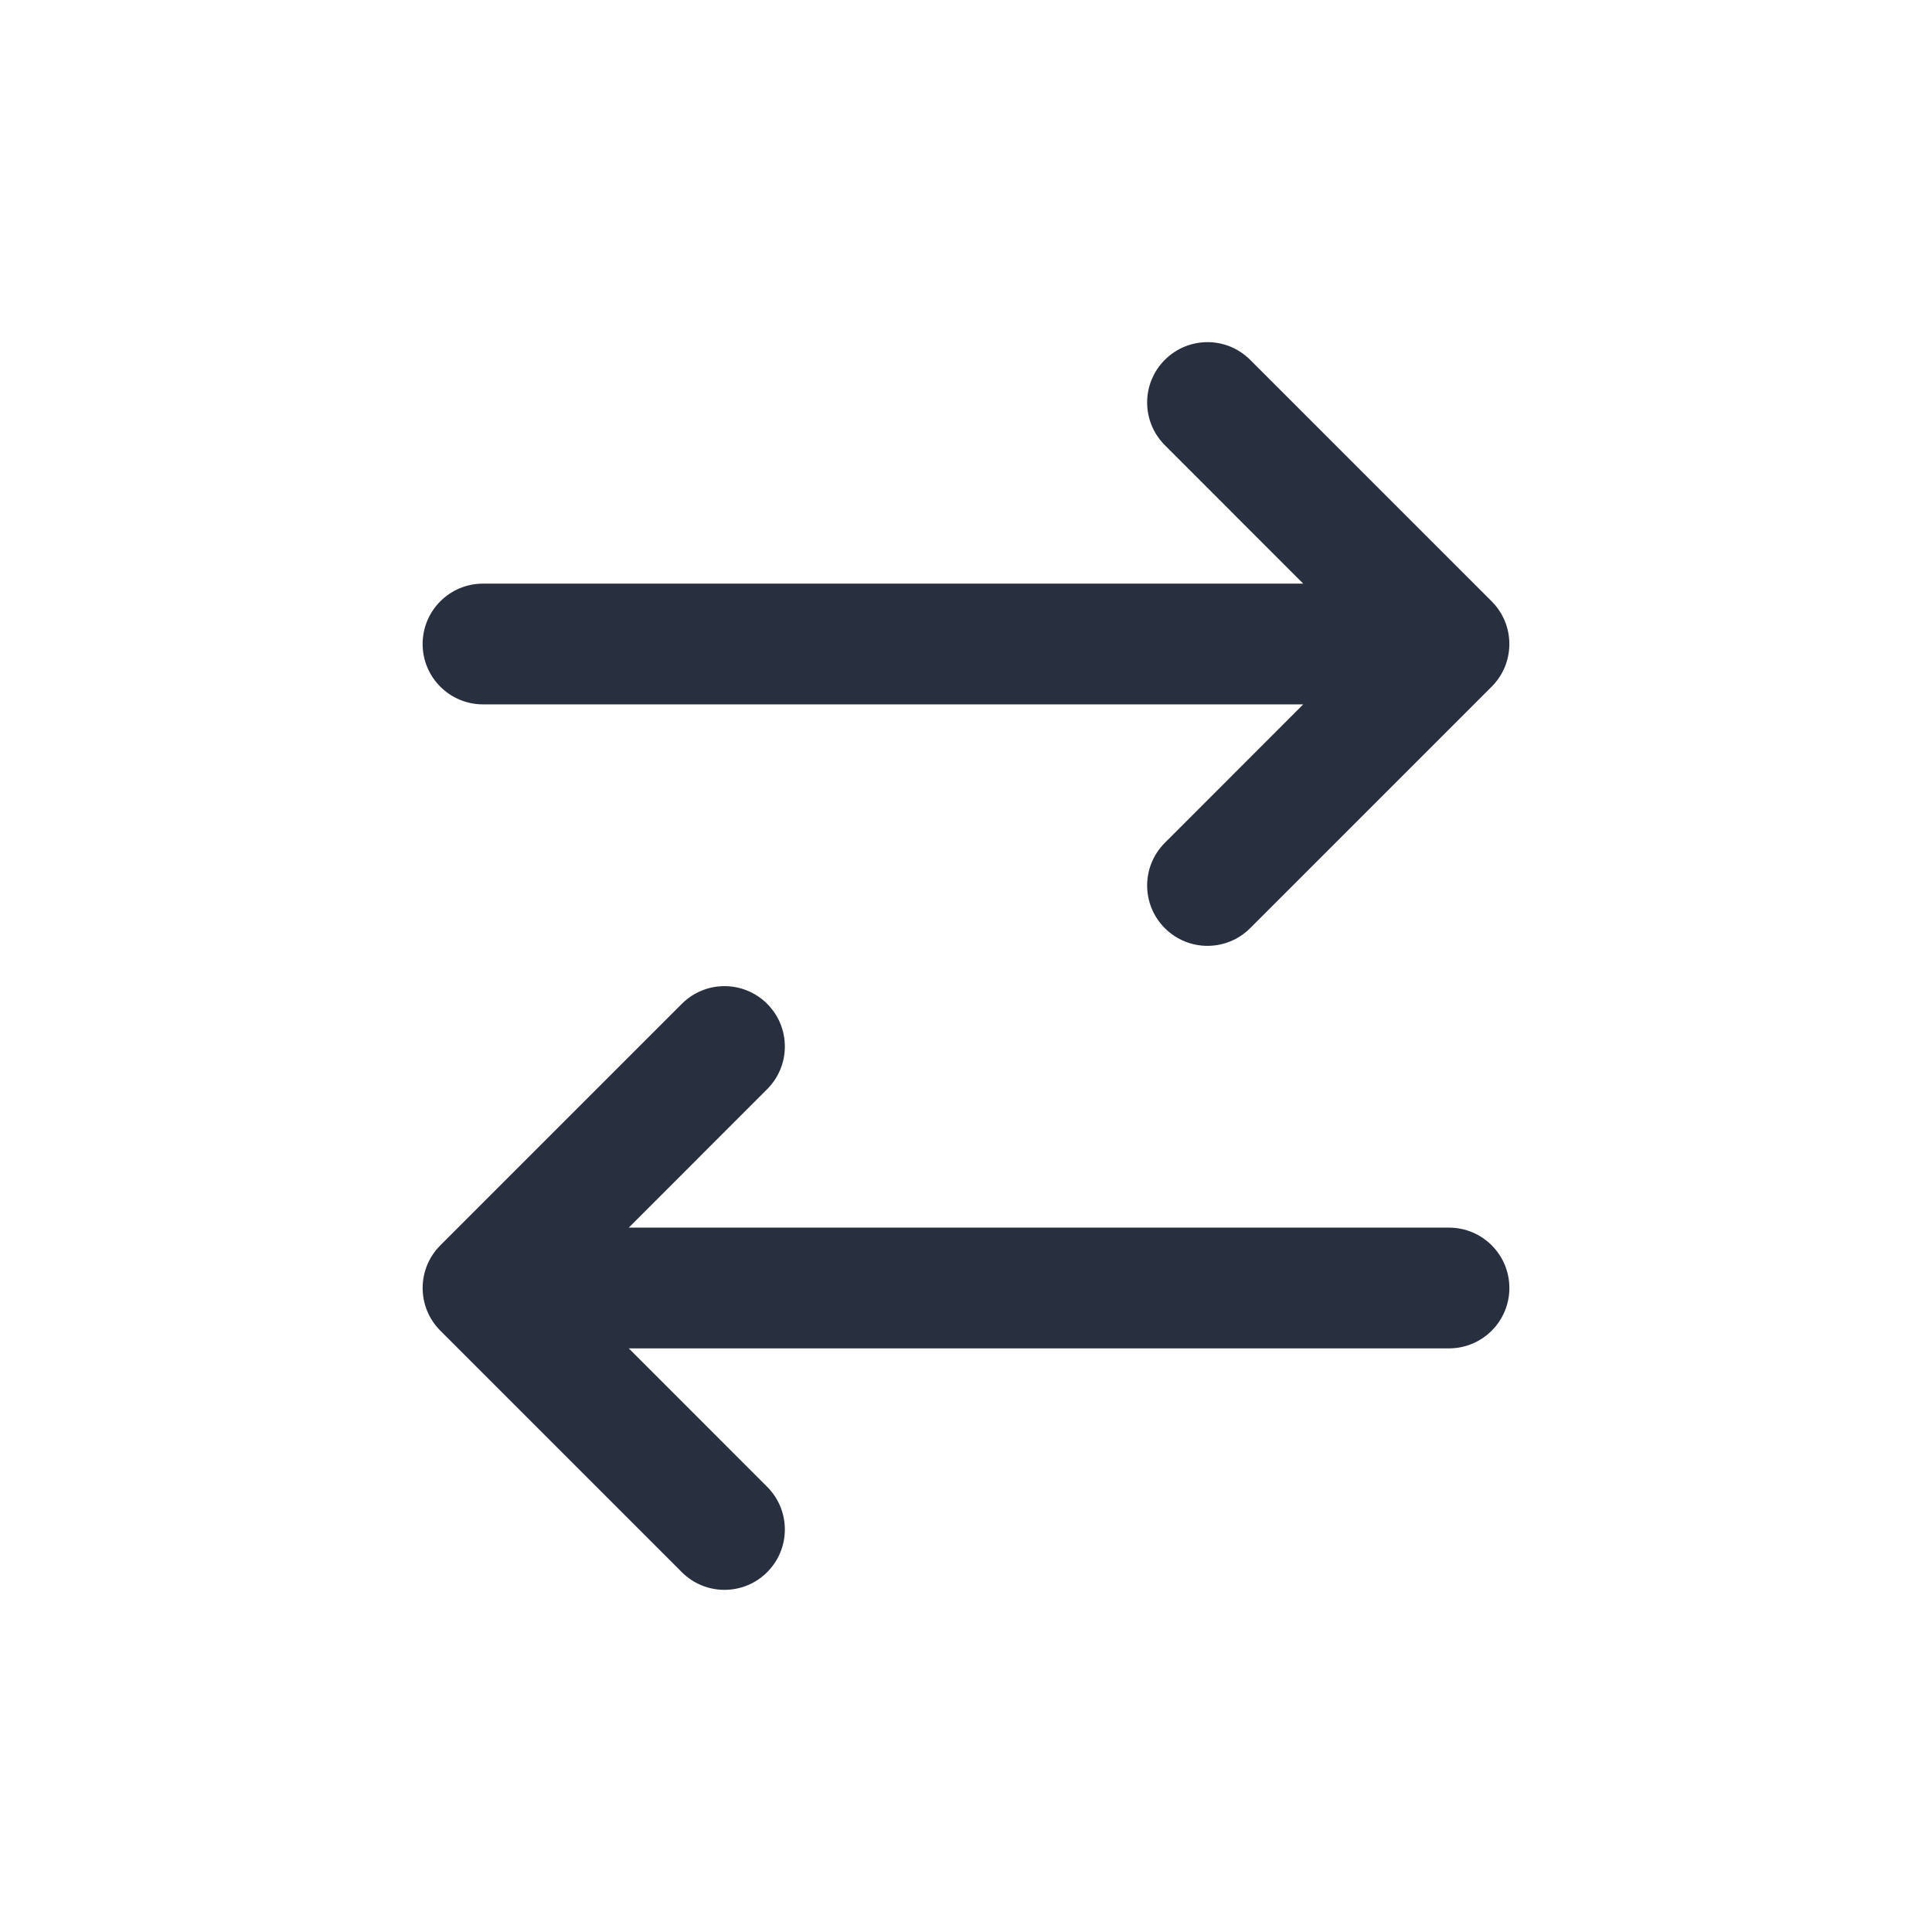 <svg width="24" height="24" viewBox="0 0 24 24" fill="none" xmlns="http://www.w3.org/2000/svg">
<path fill-rule="evenodd" clip-rule="evenodd" d="M15.53 11.53L18.53 8.53C18.823 8.237 18.823 7.763 18.53 7.47L15.53 4.47C15.237 4.177 14.763 4.177 14.47 4.47C14.177 4.763 14.177 5.237 14.47 5.53L16.189 7.25L6 7.25C5.586 7.25 5.25 7.586 5.25 8C5.25 8.414 5.586 8.75 6 8.75L16.189 8.75L14.47 10.47C14.177 10.763 14.177 11.237 14.47 11.53C14.763 11.823 15.237 11.823 15.53 11.53ZM5.47 15.47C5.177 15.763 5.177 16.237 5.47 16.53L8.47 19.53C8.763 19.823 9.237 19.823 9.53 19.53C9.823 19.237 9.823 18.763 9.53 18.47L7.811 16.75H18C18.414 16.75 18.75 16.414 18.75 16C18.75 15.586 18.414 15.25 18 15.25L7.811 15.25L9.53 13.53C9.823 13.237 9.823 12.763 9.53 12.47C9.237 12.177 8.763 12.177 8.47 12.47L5.47 15.47Z" fill="#28303F"/>
</svg>
